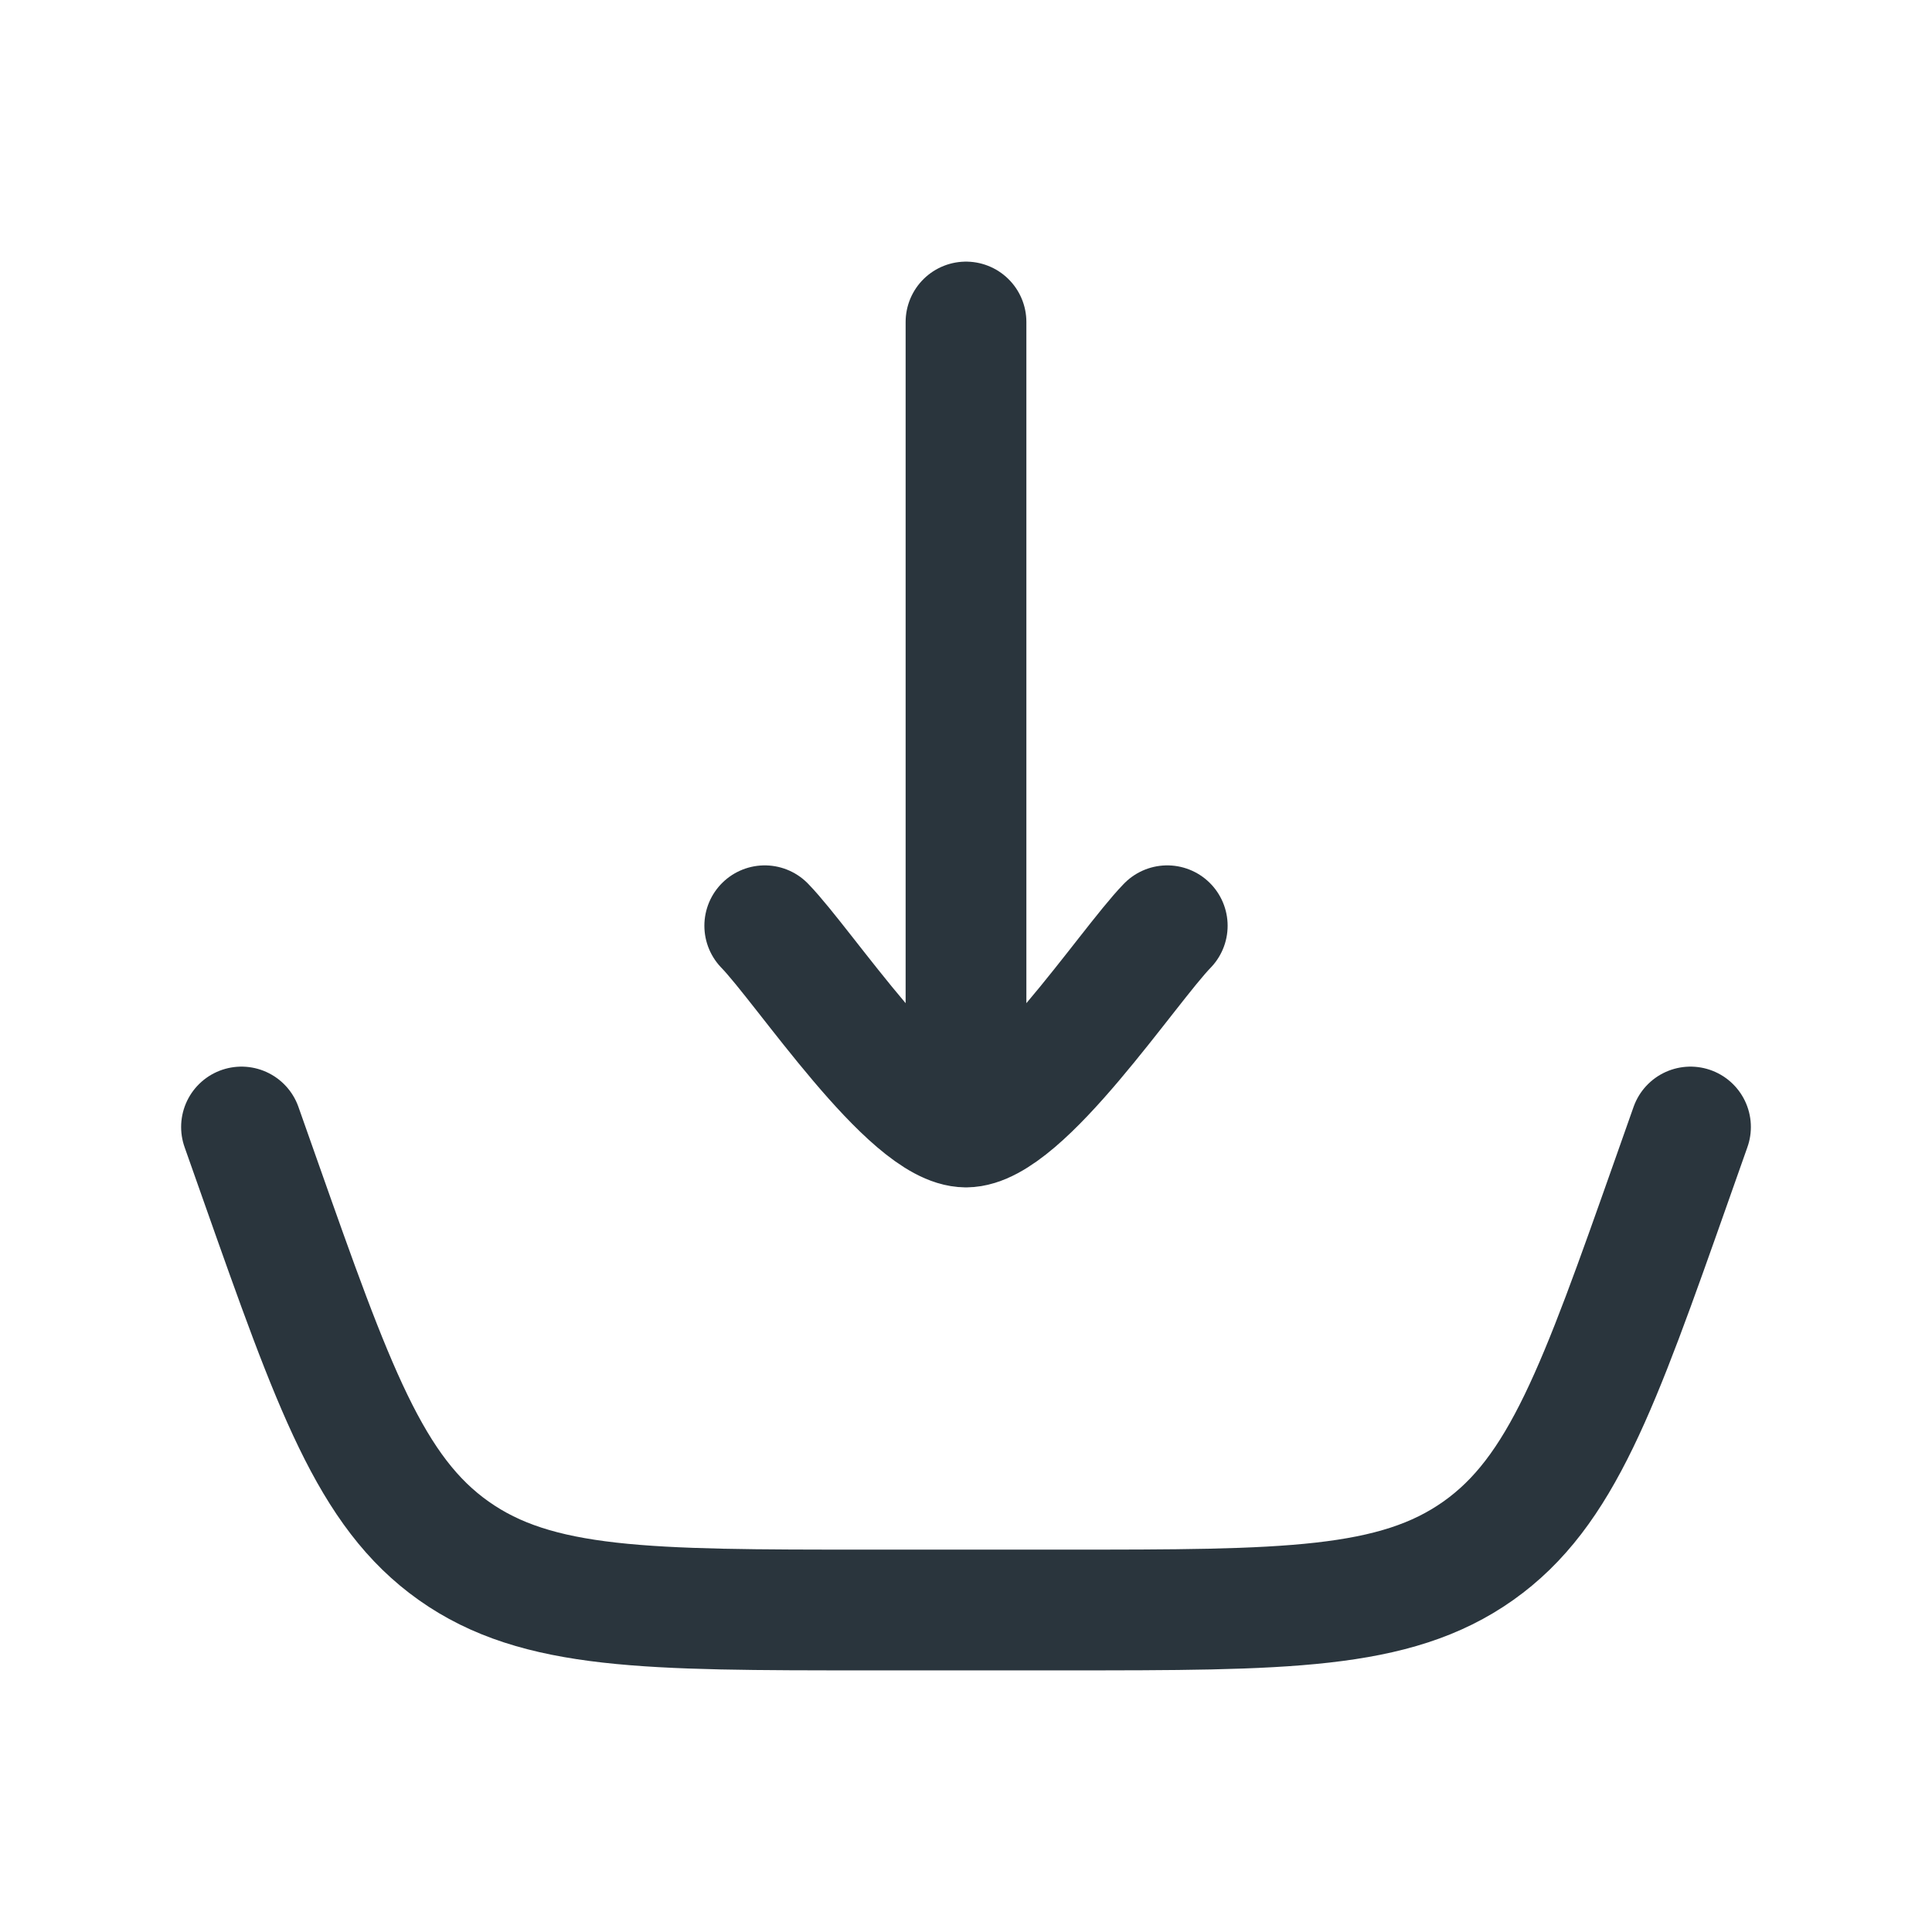 <svg width="24" height="24" viewBox="0 0 24 24" fill="none" xmlns="http://www.w3.org/2000/svg">
    <path d="M21 14L20.766 14.663C19.856 17.241 19.401 18.531 18.363 19.265C17.324 20 15.957 20 13.222 20L10.778 20C8.043 20 6.676 20 5.637 19.265C4.599 18.531 4.144 17.241 3.234 14.663L3 14" stroke="#2A353D" stroke-width="1.5" stroke-linecap="round"/>
    <path d="M12 14L12 4M12 14C12.7 14 14.008 12.006 14.5 11.5M12 14C11.3 14 9.992 12.006 9.5 11.5" stroke="#2A353D" stroke-width="1.5" stroke-linecap="round" stroke-linejoin="round"/>
</svg>
